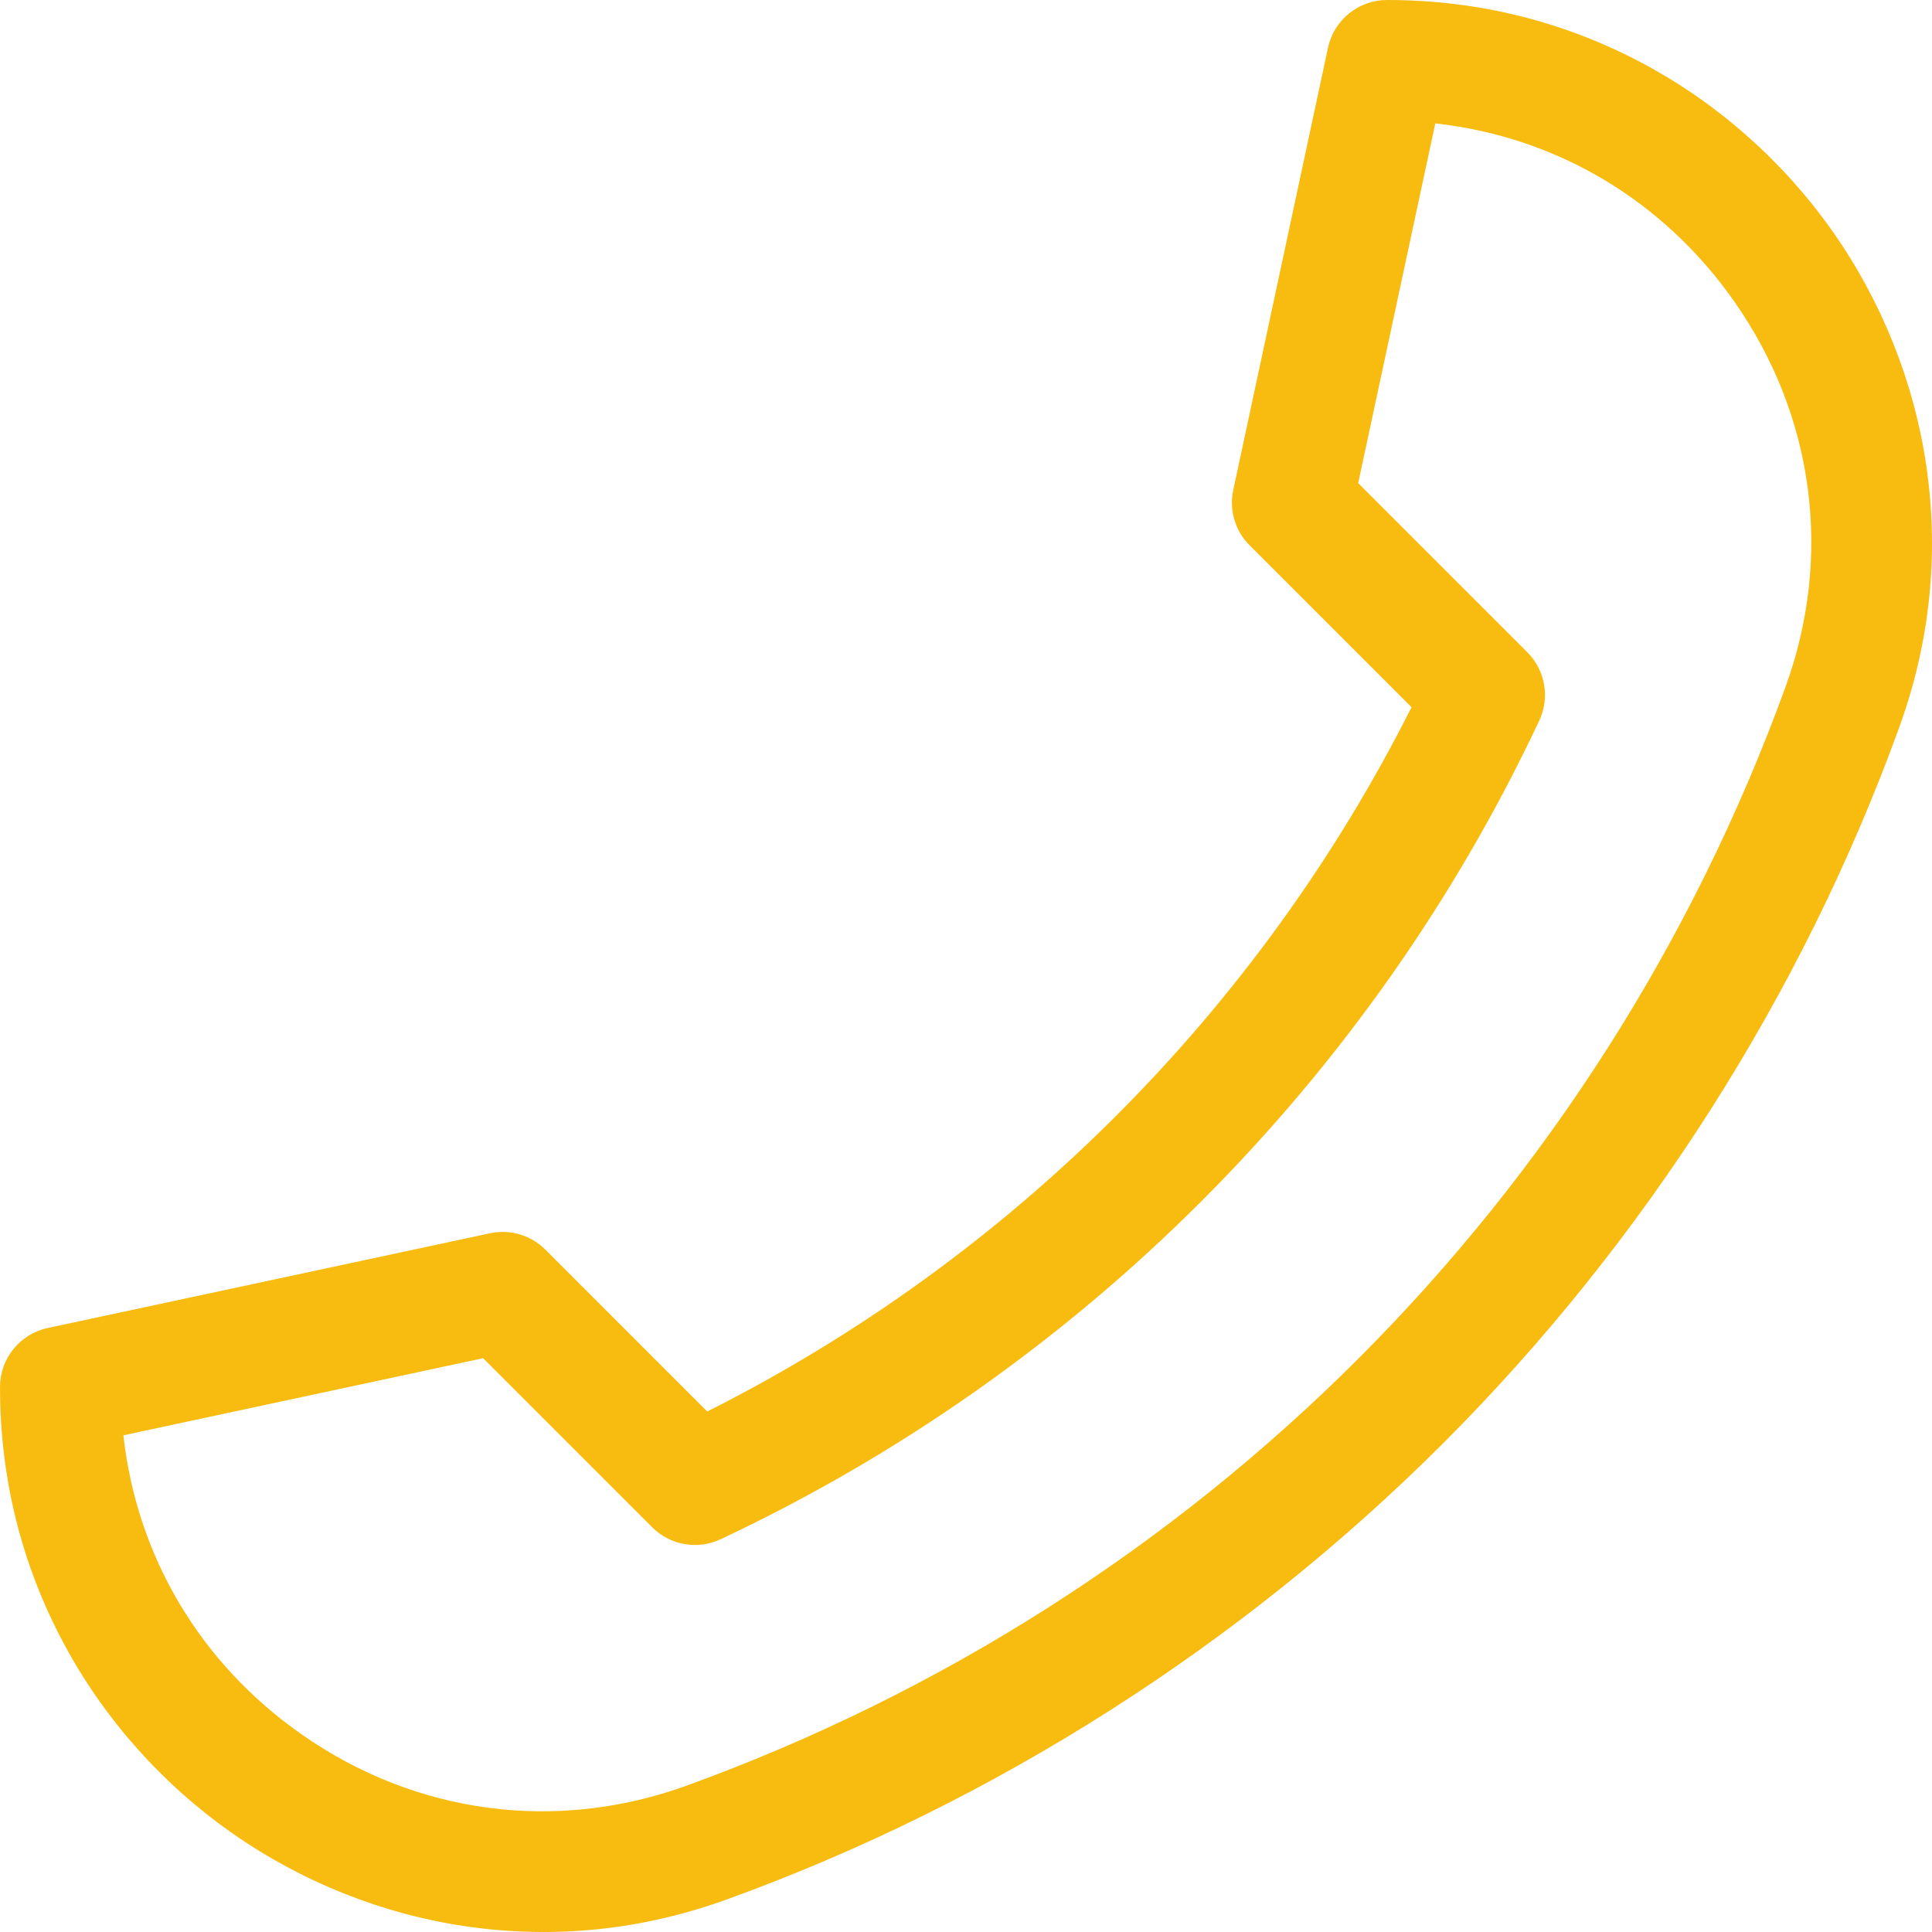 <svg width="32" height="32" viewBox="0 0 32 32" fill="none" xmlns="http://www.w3.org/2000/svg">
<path d="M32 9.002C32 10.035 31.817 11.059 31.453 12.06C29.851 16.473 27.24 20.568 23.904 23.904C20.568 27.24 16.473 29.851 12.06 31.453C10.642 31.969 9.179 32.121 7.71 31.905C6.334 31.703 4.998 31.17 3.847 30.364C2.691 29.554 1.729 28.474 1.066 27.24C0.359 25.925 -3.28279e-07 24.49 -3.94543e-07 22.974C-4.15152e-07 22.502 0.329 22.095 0.79 21.996L8.115 20.427C8.447 20.355 8.792 20.457 9.032 20.697L11.714 23.379C16.744 20.849 20.849 16.744 23.379 11.714L20.697 9.032C20.457 8.792 20.355 8.447 20.427 8.115L21.996 0.79C22.095 0.329 22.502 -9.83608e-07 22.974 -1.00422e-06C24.49 -1.07048e-06 25.925 0.359 27.24 1.066C28.474 1.729 29.553 2.691 30.364 3.847C31.17 4.998 31.703 6.334 31.905 7.71C31.968 8.141 32 8.572 32 9.002ZM2.044 23.773C2.264 25.773 3.312 27.547 4.995 28.726C6.886 30.051 9.213 30.36 11.378 29.574C19.86 26.492 26.492 19.86 29.574 11.377C30.36 9.213 30.051 6.886 28.726 4.995C27.547 3.312 25.773 2.264 23.773 2.044L22.496 8.002L25.297 10.803C25.595 11.101 25.674 11.554 25.495 11.935C22.7 17.884 17.884 22.7 11.935 25.495C11.554 25.674 11.101 25.595 10.803 25.297L8.002 22.496L2.044 23.773Z" fill="#F8BB10"/>
</svg>
